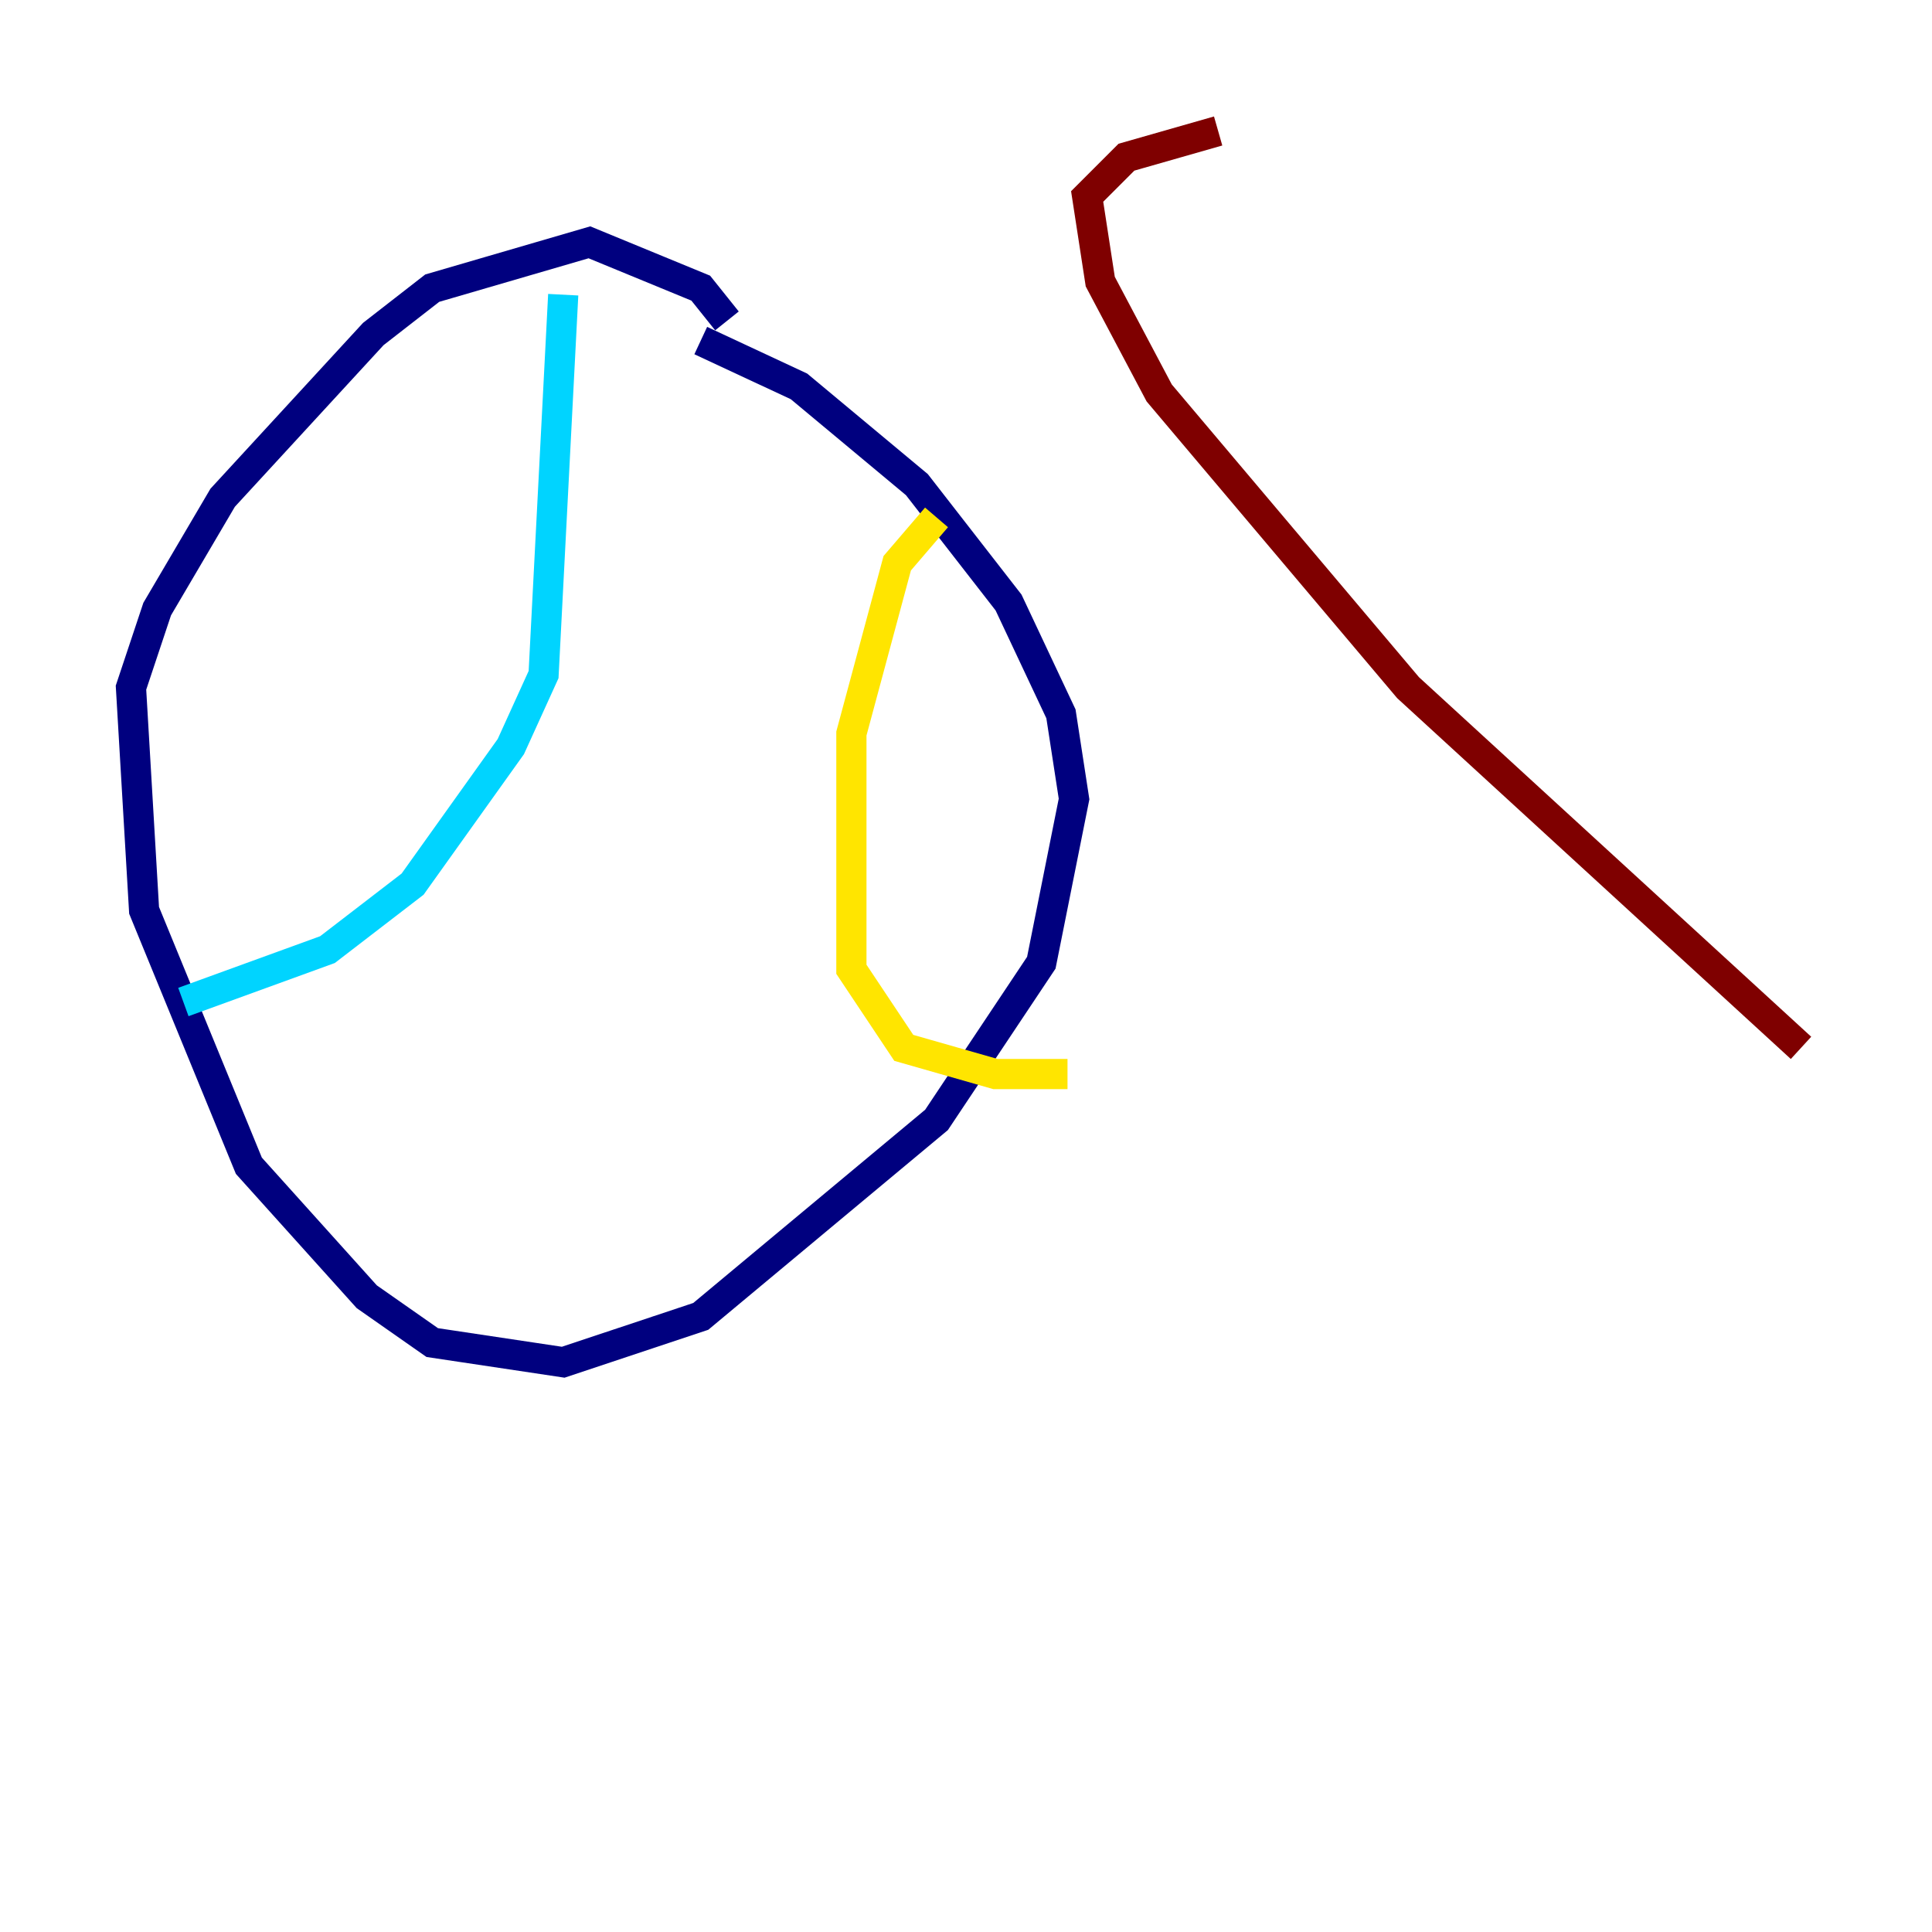 <?xml version="1.0" encoding="utf-8" ?>
<svg baseProfile="tiny" height="128" version="1.2" viewBox="0,0,128,128" width="128" xmlns="http://www.w3.org/2000/svg" xmlns:ev="http://www.w3.org/2001/xml-events" xmlns:xlink="http://www.w3.org/1999/xlink"><defs /><polyline fill="none" points="48.163,21.261 46.427,19.091 39.051,16.054 28.637,19.091 24.732,22.129 14.752,32.976 10.414,40.352 8.678,45.559 9.546,60.312 16.488,77.234 24.298,85.912 28.637,88.949 37.315,90.251 46.427,87.214 62.047,74.197 68.99,63.783 71.159,52.936 70.291,47.295 66.82,39.919 60.746,32.108 52.936,25.6 46.427,22.563" stroke="#00007f" stroke-width="2" /><polyline fill="none" points="37.315,19.525 36.014,44.691 33.844,49.464 27.336,58.576 21.695,62.915 12.149,66.386" stroke="#00d4ff" stroke-width="2" /><polyline fill="none" points="62.047,34.278 59.444,37.315 56.407,48.597 56.407,64.217 59.878,69.424 65.953,71.159 70.725,71.159" stroke="#ffe500" stroke-width="2" /><polyline fill="none" points="119.322,69.424 93.288,45.559 76.8,26.034 72.895,18.658 72.027,13.017 74.63,10.414 80.705,8.678" stroke="#7f0000" stroke-width="2" /></svg>